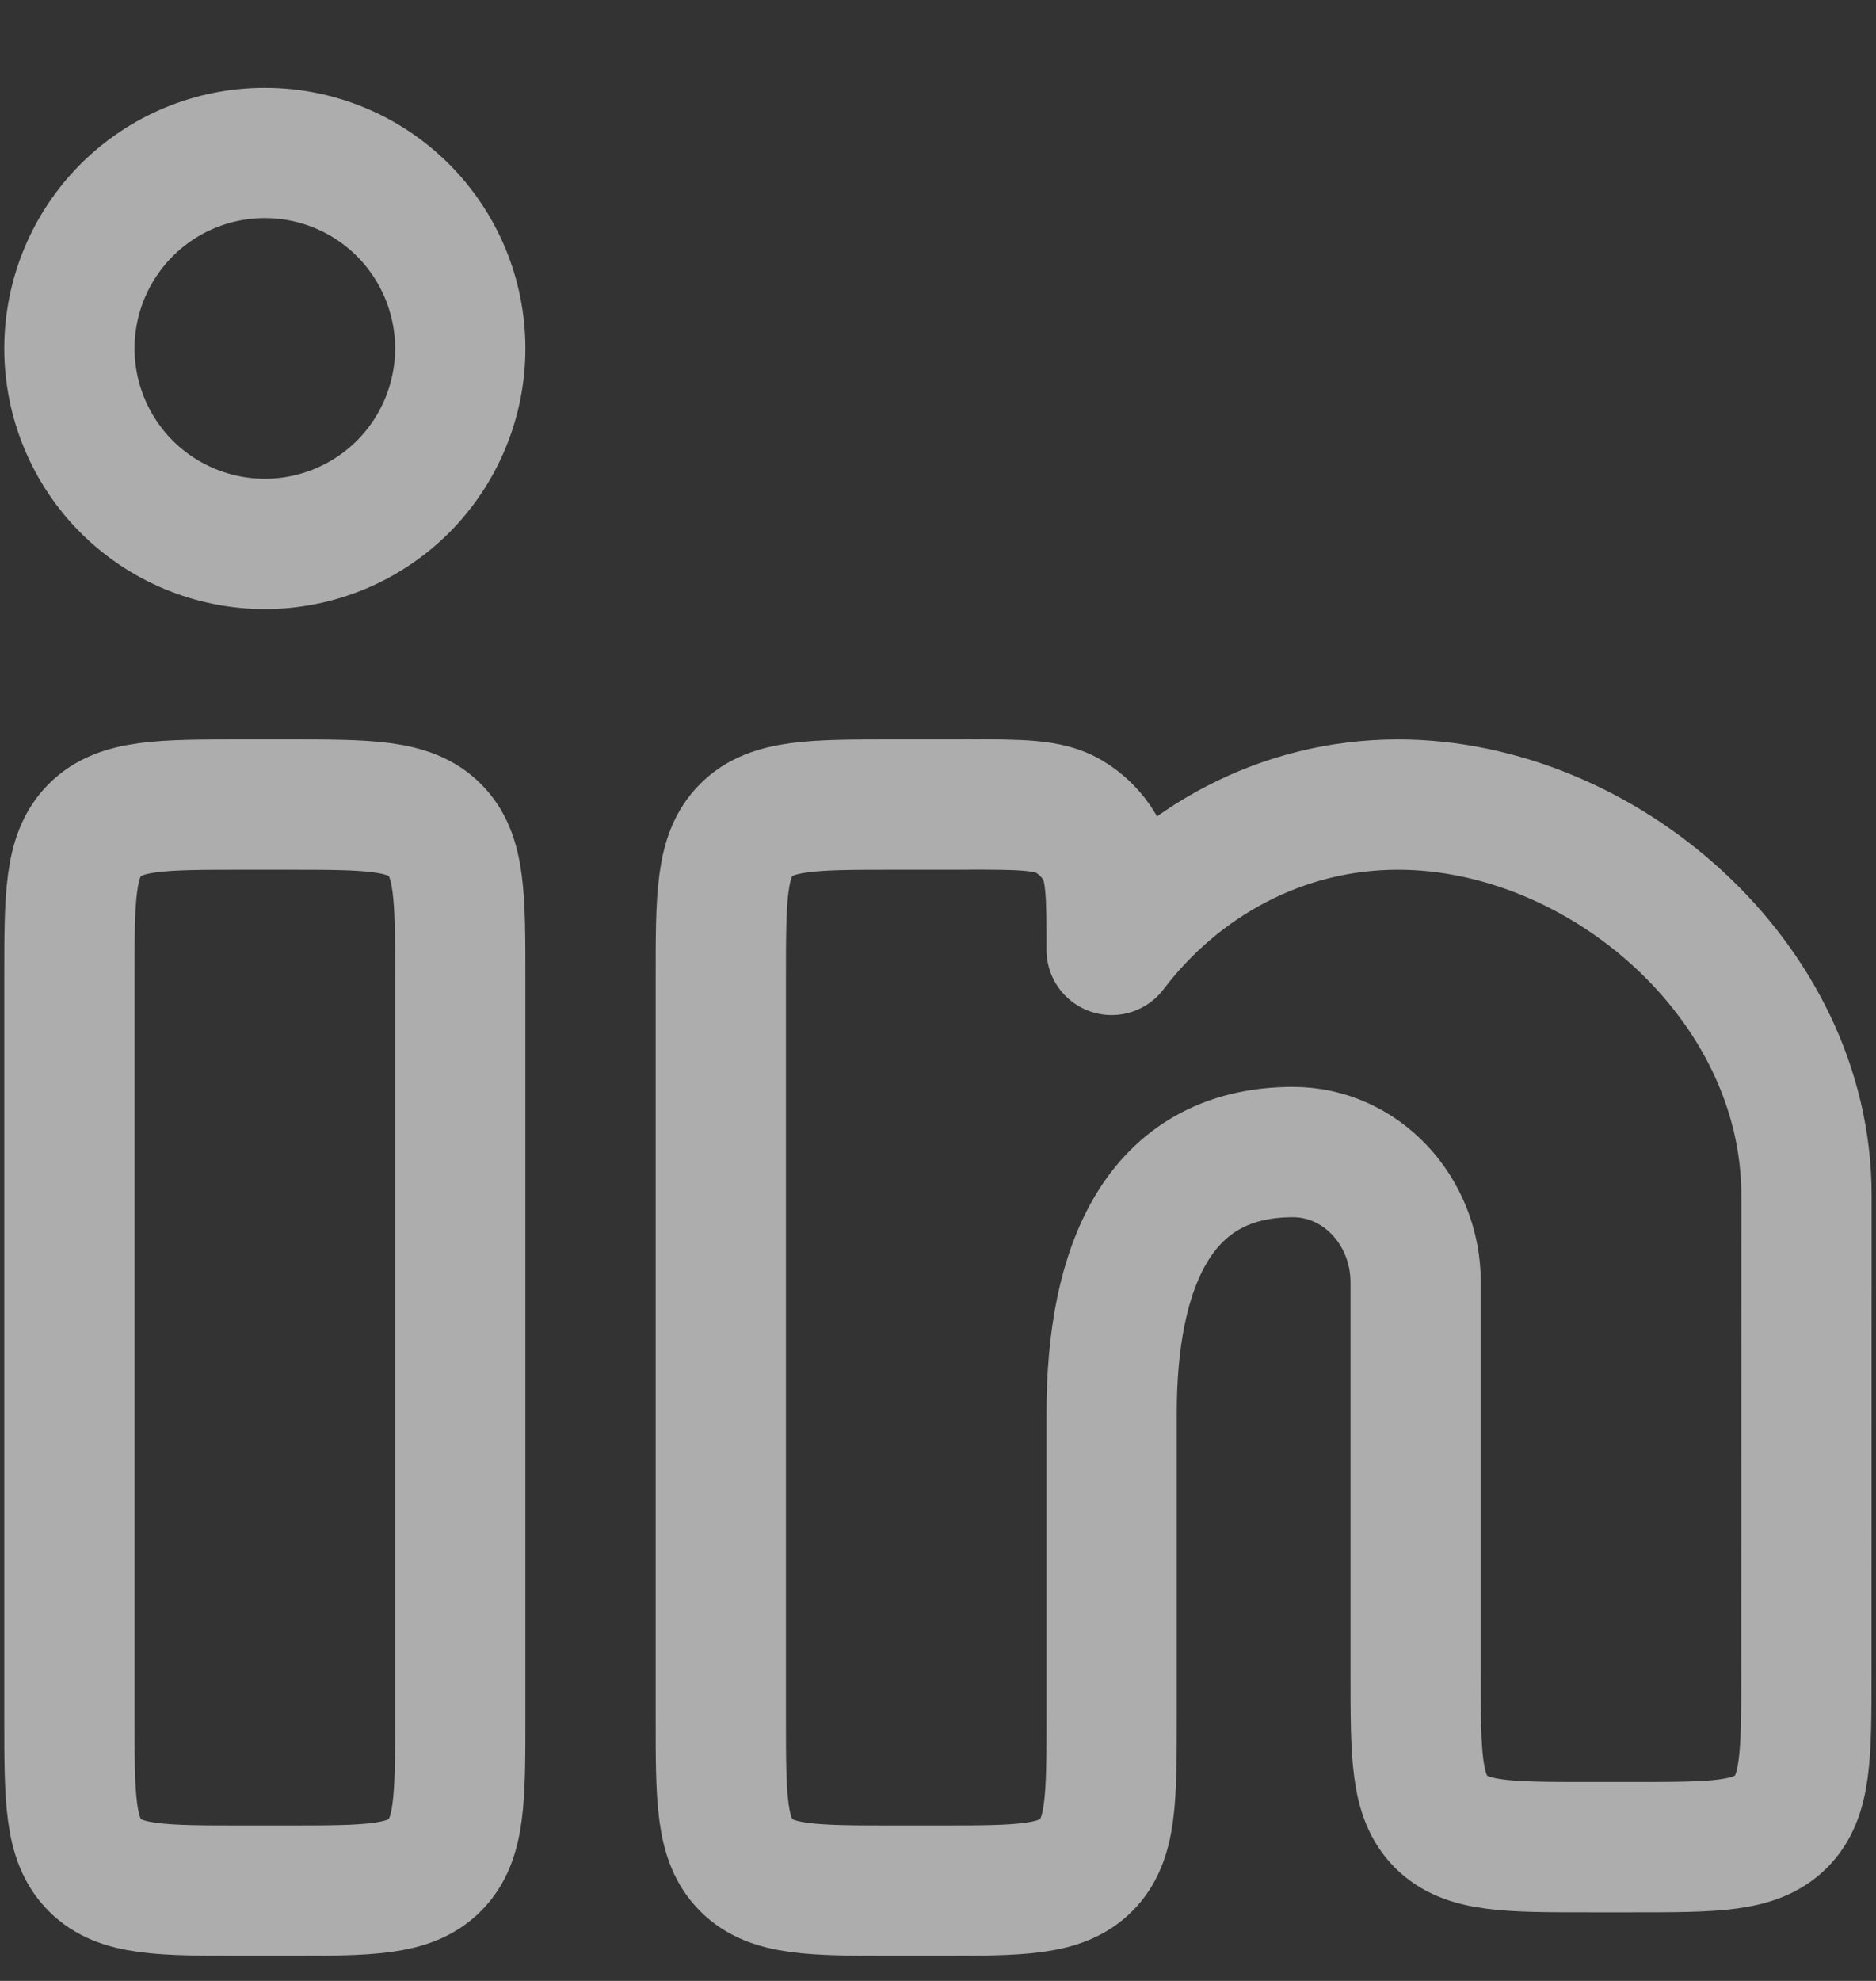 <svg width="18" height="19" viewBox="0 0 18 19" fill="none" xmlns="http://www.w3.org/2000/svg">
<rect x="0" y="0" width="18" height="19" fill="#333333" stroke="none"/>
<path d="M9.271 7.717H8.583C7.797 7.717 7.404 7.717 7.16 7.961C6.916 8.205 6.916 8.598 6.916 9.383V16.467C6.916 17.253 6.916 17.645 7.16 17.889C7.404 18.134 7.797 18.134 8.583 18.134H8.999C9.785 18.134 10.178 18.134 10.422 17.889C10.666 17.645 10.666 17.253 10.666 16.467V13.55C10.666 12.169 11.106 11.05 12.406 11.05C13.056 11.05 13.583 11.61 13.583 12.3V16.05C13.583 16.836 13.583 17.229 13.827 17.473C14.071 17.717 14.463 17.717 15.249 17.717H15.665C16.45 17.717 16.843 17.717 17.088 17.473C17.331 17.229 17.332 16.836 17.332 16.051L17.333 11.467C17.333 9.395 15.363 7.717 13.414 7.717C12.303 7.717 11.313 8.26 10.666 9.111C10.666 8.586 10.666 8.323 10.552 8.128C10.48 8.005 10.377 7.902 10.254 7.83C10.059 7.716 9.796 7.716 9.271 7.716M2.749 7.717H2.333C1.547 7.717 1.154 7.717 0.91 7.961C0.666 8.205 0.666 8.598 0.666 9.383V16.467C0.666 17.253 0.666 17.645 0.91 17.889C1.154 18.134 1.547 18.134 2.333 18.134H2.749C3.535 18.134 3.928 18.134 4.172 17.889C4.416 17.645 4.416 17.253 4.416 16.467V9.383C4.416 8.598 4.416 8.205 4.172 7.961C3.928 7.717 3.535 7.717 2.749 7.717ZM4.416 3.342C4.416 3.839 4.218 4.316 3.867 4.668C3.515 5.019 3.038 5.217 2.541 5.217C2.044 5.217 1.567 5.019 1.215 4.668C0.864 4.316 0.666 3.839 0.666 3.342C0.666 2.845 0.864 2.368 1.215 2.016C1.567 1.664 2.044 1.467 2.541 1.467C3.038 1.467 3.515 1.664 3.867 2.016C4.218 2.368 4.416 2.845 4.416 3.342Z" stroke="white" stroke-opacity="0.6" stroke-width="1.25" stroke-linecap="round" stroke-linejoin="round"/>
</svg>
